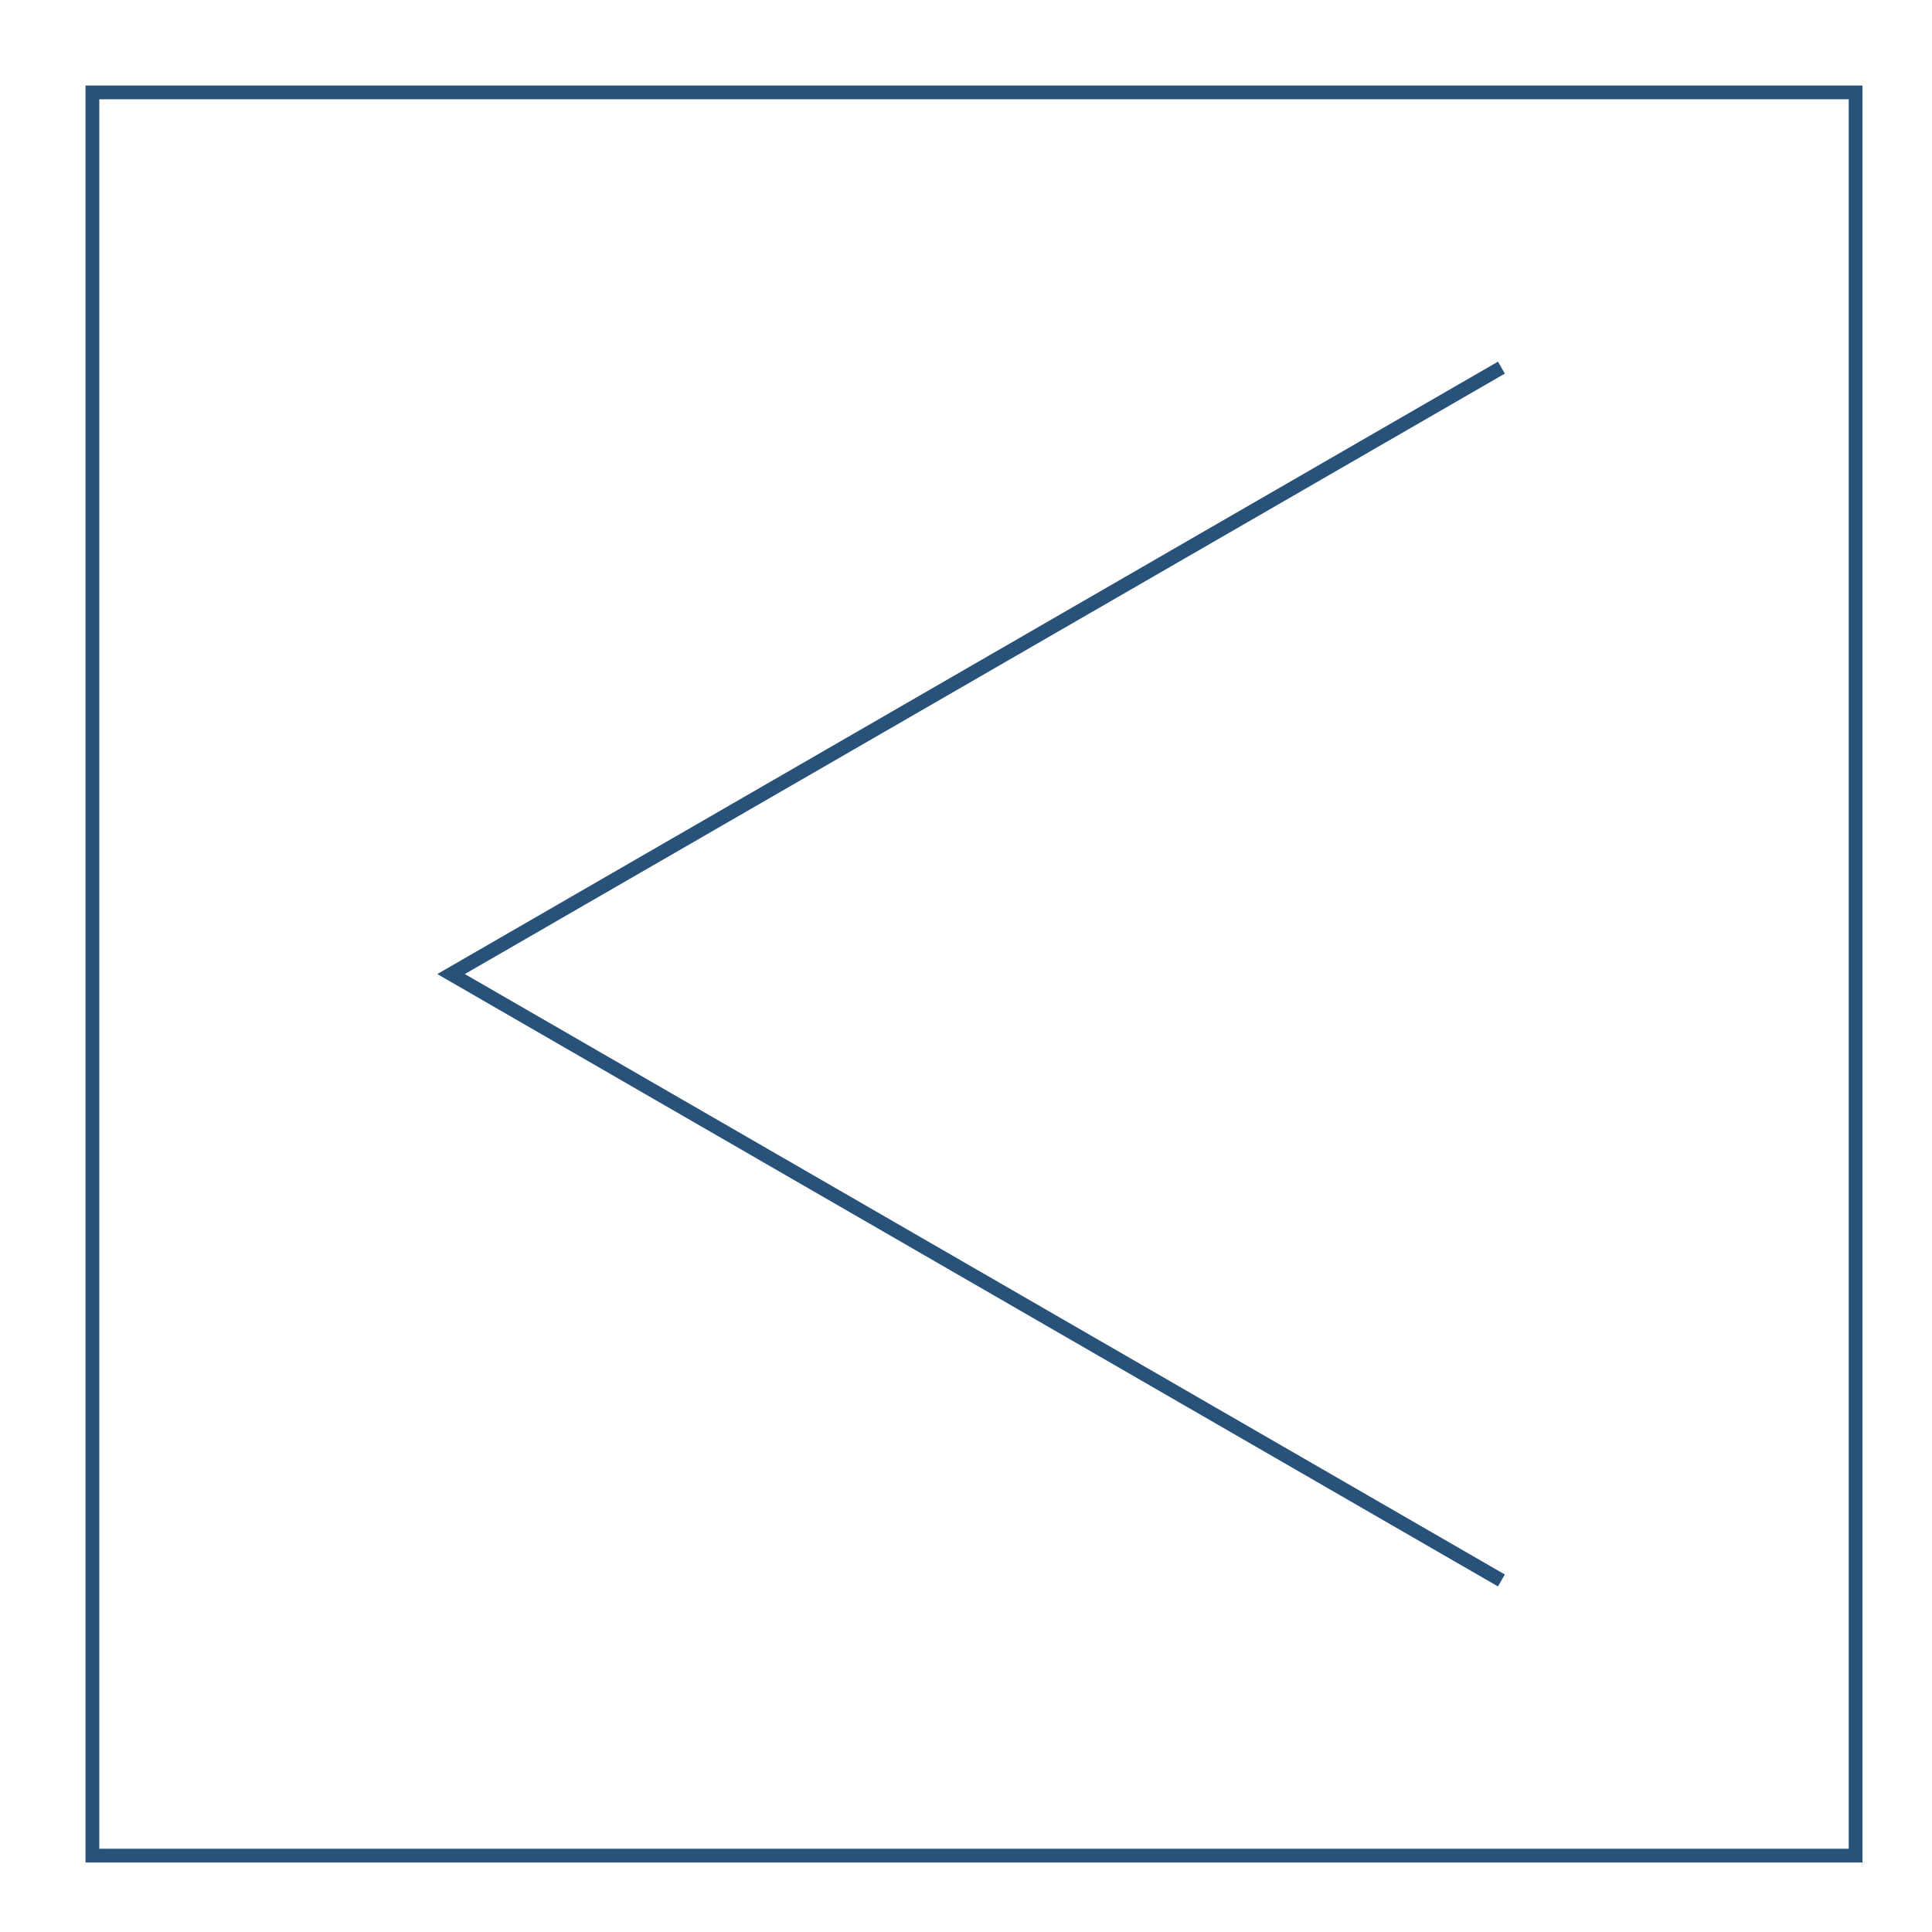 <svg id="Layer_1" data-name="Layer 1" xmlns="http://www.w3.org/2000/svg" viewBox="0 0 1024 1024"><defs><style>.cls-1{fill:#28527a;}</style></defs><title>Q</title><path class="cls-1" d="M987.16,987.16H45.33V45.33H987.16Zm-934.53-7.3H979.86V52.63H52.63Z"/><polygon class="cls-1" points="793.95 840.84 231.78 516.27 793.95 191.69 797.6 198.02 246.38 516.27 797.6 834.52 793.95 840.84"/></svg>
